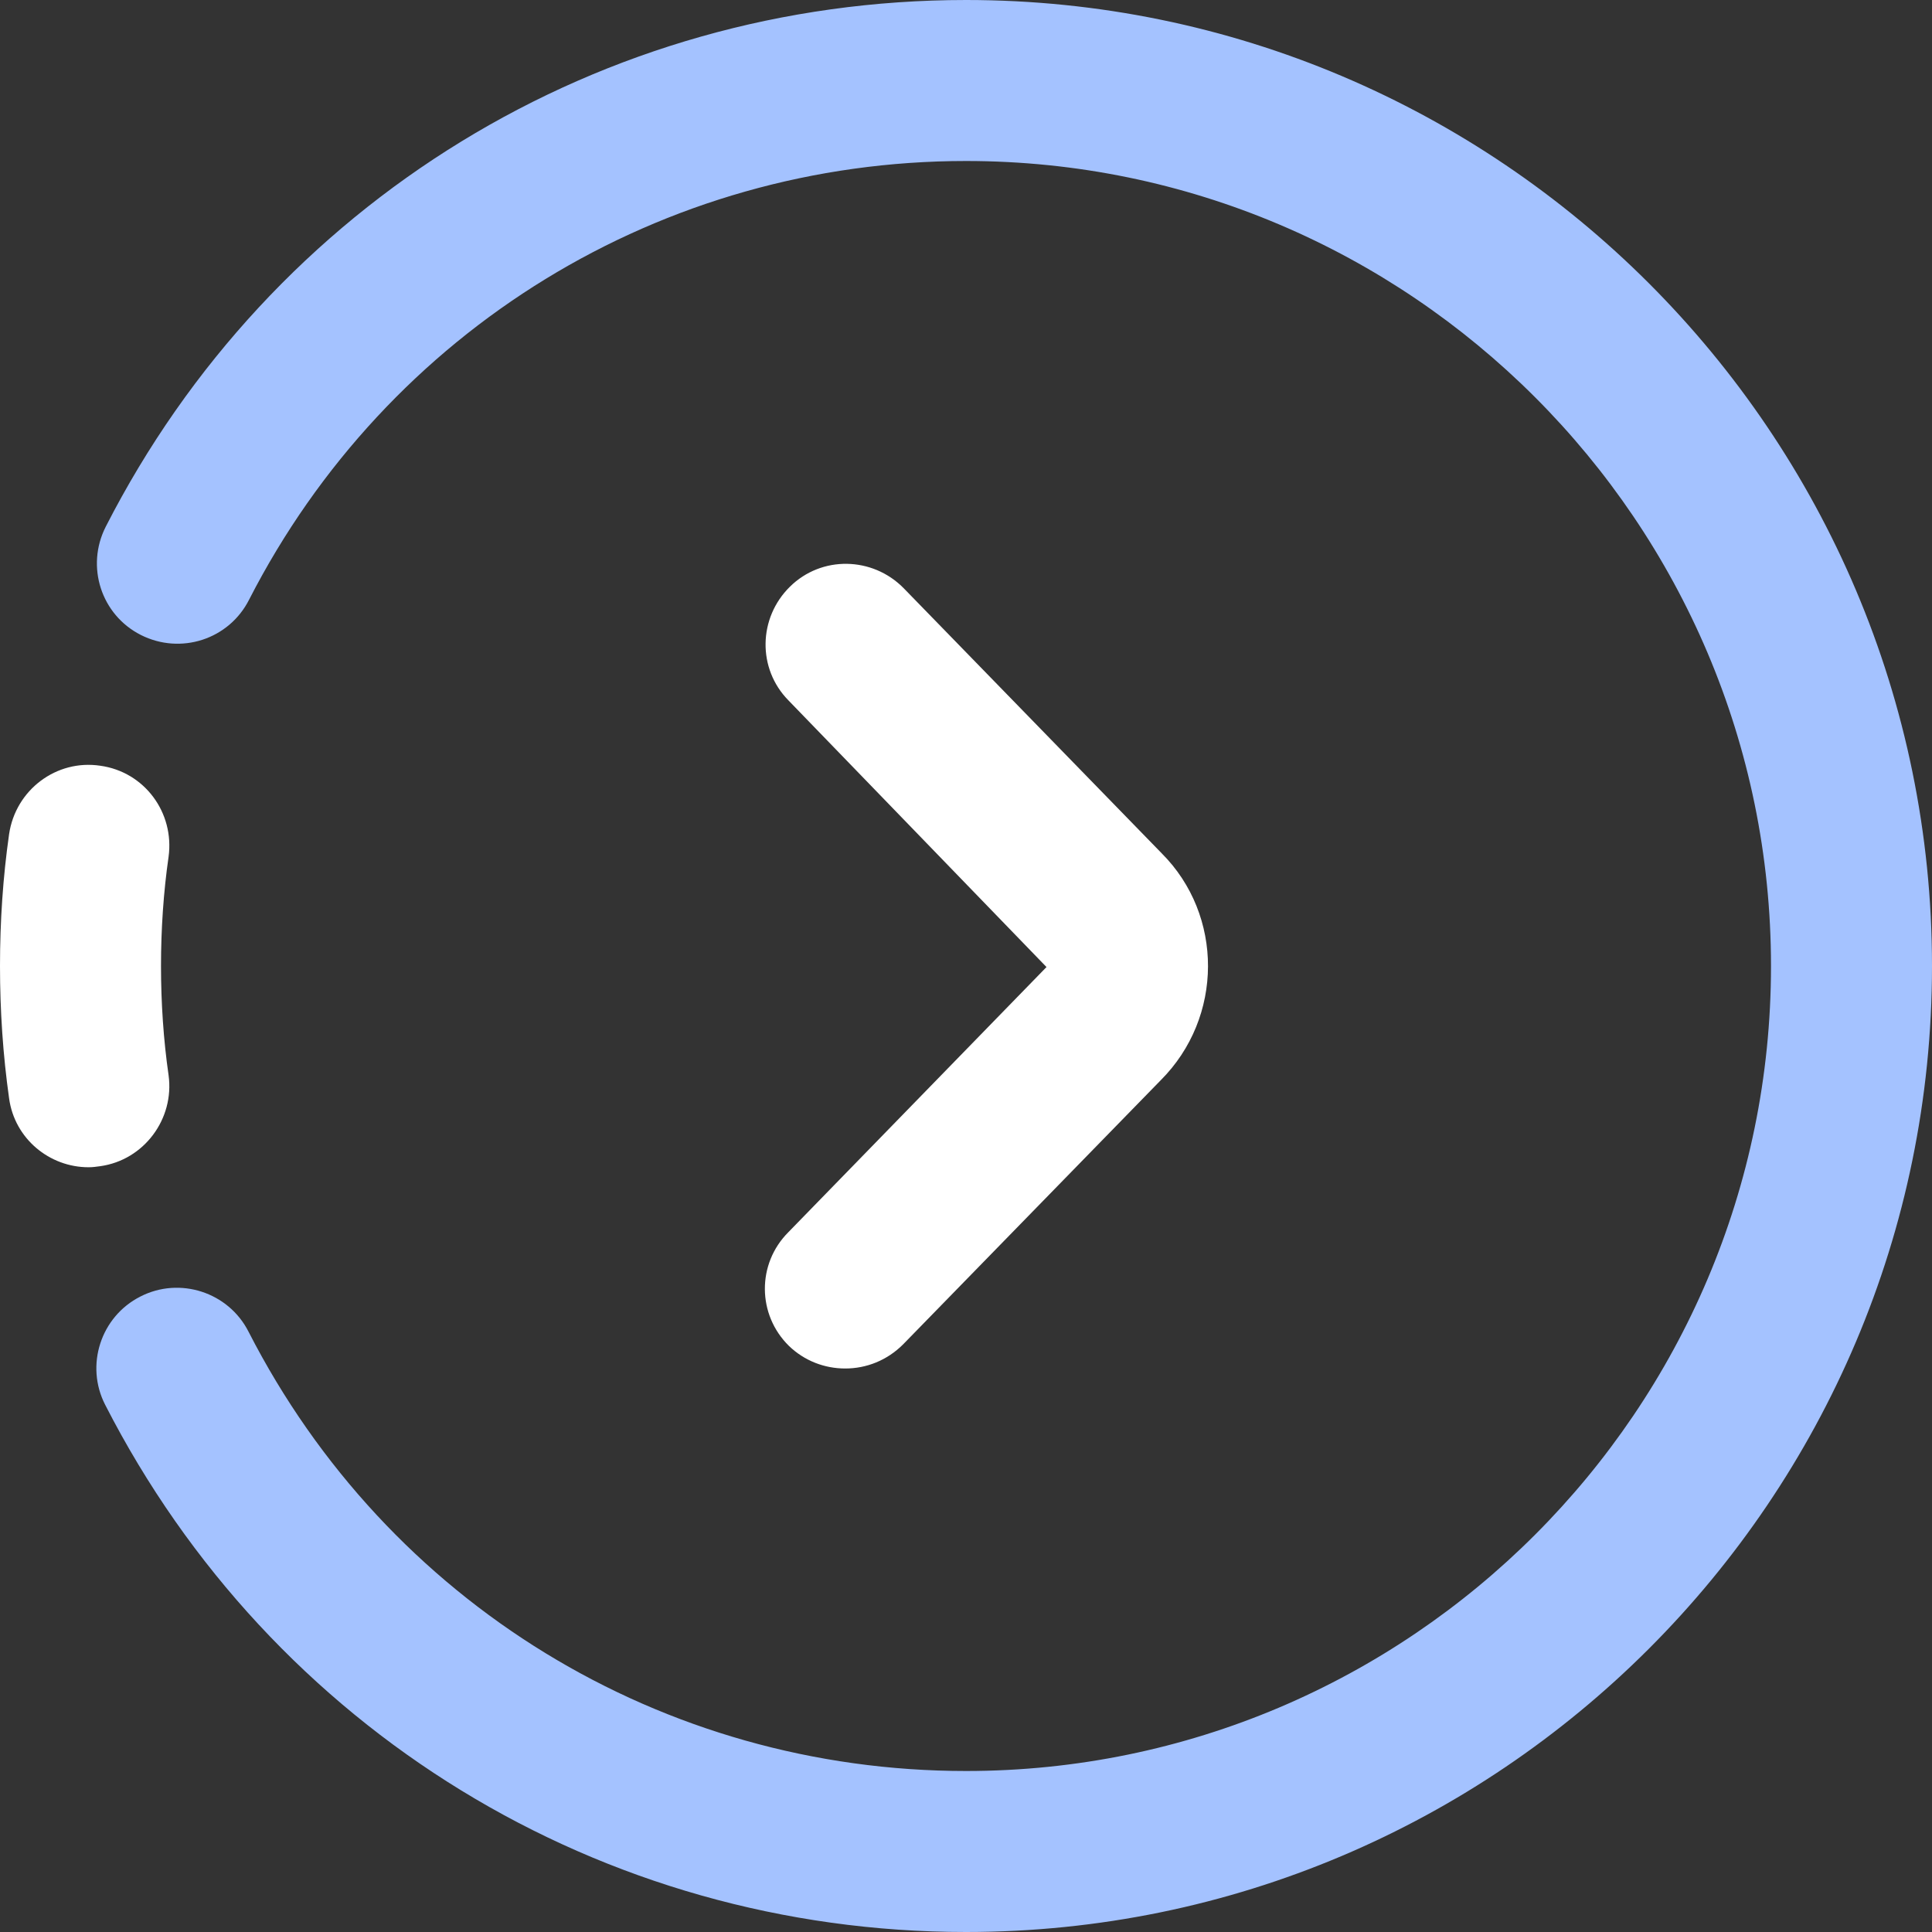 <svg width="24" height="24" viewBox="0 0 24 24" fill="none" xmlns="http://www.w3.org/2000/svg">
<rect x="0" y="0" width="24" height="24" fill="#333333" stroke="none"/>
<path d="M9.8 16.719C9.994 16.906 10.244 17 10.5 17C10.762 17 11.019 16.9 11.219 16.7L14.419 13.419C15.2 12.638 15.2 11.369 14.431 10.6L11.225 7.306C10.838 6.913 10.206 6.9 9.813 7.288C9.419 7.675 9.406 8.306 9.794 8.7L13 12.013L9.794 15.306C9.4 15.7 9.406 16.331 9.8 16.719Z" fill="white"/>
<path d="M0.113 10.362C0.037 10.894 0 11.444 0 12C0 12.556 0.037 13.106 0.113 13.644C0.181 14.144 0.613 14.5 1.1 14.5C1.15 14.5 1.194 14.494 1.244 14.487C1.788 14.412 2.169 13.9 2.094 13.356C2.031 12.919 2 12.456 2 12C2 11.544 2.031 11.081 2.094 10.644C2.169 10.094 1.794 9.587 1.244 9.512C0.7 9.431 0.194 9.812 0.113 10.362Z" fill="white"/>
<path d="M1.313 6.544C1.063 7.037 1.256 7.638 1.75 7.888C2.244 8.137 2.844 7.944 3.094 7.45C4.813 4.094 8.225 2 12 2C17.512 2 22 6.487 22 12C22 17.512 17.512 22 12 22C8.225 22 4.813 19.913 3.088 16.544C2.838 16.05 2.231 15.856 1.744 16.106C1.25 16.356 1.056 16.962 1.306 17.45C3.375 21.494 7.469 24 12 24C18.619 24 24 18.619 24 12C24 5.381 18.619 0 12 0C7.469 0 3.375 2.506 1.313 6.544Z" fill="#A4C2FF"/>
</svg>
